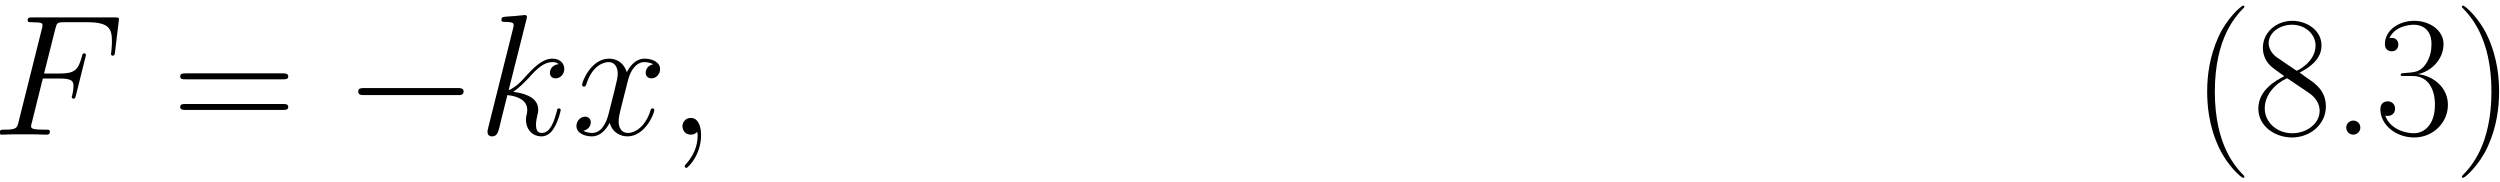 <?xml version="1.0" encoding="UTF-8"?>
<svg xmlns="http://www.w3.org/2000/svg" xmlns:xlink="http://www.w3.org/1999/xlink" width="249.804" height="18.172" viewBox="0 0 249.804 18.172">
<defs>
<g>
<g id="glyph-0-0">
<path d="M 12.328 -8.266 L 12.688 -11.281 C 12.688 -11.328 12.719 -11.531 12.719 -11.531 C 12.719 -11.719 12.562 -11.719 12.266 -11.719 L 4.094 -11.719 C 3.766 -11.719 3.594 -11.719 3.594 -11.422 C 3.594 -11.234 3.719 -11.234 4.016 -11.234 C 5.078 -11.234 5.078 -11.109 5.078 -10.922 C 5.078 -10.828 5.062 -10.766 5.016 -10.578 L 2.688 -1.281 C 2.531 -0.672 2.5 -0.5 1.297 -0.5 C 0.969 -0.5 0.797 -0.5 0.797 -0.188 C 0.797 0 0.953 0 1.047 0 C 1.375 0 1.719 -0.031 2.047 -0.031 L 4.281 -0.031 C 4.672 -0.031 5.078 0 5.453 0 C 5.609 0 5.812 0 5.812 -0.312 C 5.812 -0.5 5.719 -0.5 5.344 -0.5 C 3.984 -0.5 3.938 -0.625 3.938 -0.875 C 3.938 -0.969 3.984 -1.109 4.016 -1.219 L 5.109 -5.609 L 6.766 -5.609 C 8.078 -5.609 8.172 -5.328 8.172 -4.828 C 8.172 -4.594 8.141 -4.359 8.062 -3.984 C 8.031 -3.906 8 -3.781 8 -3.781 C 8 -3.672 8.078 -3.594 8.203 -3.594 C 8.328 -3.594 8.344 -3.672 8.422 -3.938 L 9.422 -7.953 C 9.422 -8.031 9.359 -8.125 9.25 -8.125 C 9.094 -8.125 9.078 -8.062 9 -7.766 C 8.641 -6.469 8.297 -6.109 6.797 -6.109 L 5.234 -6.109 L 6.359 -10.578 C 6.516 -11.172 6.547 -11.234 7.25 -11.234 L 9.562 -11.234 C 11.703 -11.234 12.016 -10.594 12.016 -9.359 C 12.016 -9.266 12.016 -8.891 11.969 -8.438 C 11.953 -8.375 11.922 -8.141 11.922 -8.078 C 11.922 -7.938 12 -7.891 12.109 -7.891 C 12.219 -7.891 12.297 -7.953 12.328 -8.266 Z M 12.328 -8.266 "/>
</g>
<g id="glyph-0-1">
<path d="M 8.266 -2.469 C 8.266 -2.547 8.203 -2.625 8.094 -2.625 C 7.938 -2.625 7.922 -2.547 7.859 -2.266 C 7.609 -1.375 7.25 -0.172 6.375 -0.172 C 6.031 -0.172 5.797 -0.344 5.797 -1 C 5.797 -1.328 5.875 -1.703 5.938 -1.969 C 6.016 -2.266 6.016 -2.297 6.016 -2.5 C 6.016 -3.516 5.094 -4.078 3.516 -4.281 C 4.125 -4.672 4.75 -5.344 5 -5.594 C 5.969 -6.703 6.641 -7.25 7.438 -7.25 C 7.828 -7.25 7.938 -7.141 8.062 -7.047 C 7.422 -6.969 7.188 -6.531 7.188 -6.188 C 7.188 -5.766 7.5 -5.625 7.75 -5.625 C 8.219 -5.625 8.625 -6.031 8.625 -6.578 C 8.625 -7.078 8.234 -7.594 7.453 -7.594 C 6.516 -7.594 5.734 -6.922 4.516 -5.547 C 4.344 -5.344 3.703 -4.688 3.062 -4.438 L 4.844 -11.516 C 4.859 -11.594 4.891 -11.688 4.891 -11.781 C 4.891 -11.953 4.688 -11.953 4.688 -11.953 L 3.734 -11.859 C 3.438 -11.844 3.188 -11.812 2.875 -11.797 C 2.469 -11.766 2.344 -11.75 2.344 -11.438 C 2.344 -11.266 2.516 -11.266 2.688 -11.266 C 3.562 -11.266 3.562 -11.109 3.562 -10.938 C 3.562 -10.859 3.562 -10.828 3.484 -10.516 L 1.016 -0.672 C 0.953 -0.406 0.953 -0.375 0.953 -0.281 C 0.953 0.109 1.234 0.172 1.406 0.172 C 1.891 0.172 2 -0.203 2.141 -0.734 C 2.297 -1.375 2.219 -1.141 2.938 -3.953 C 4.188 -3.828 4.922 -3.312 4.922 -2.484 C 4.922 -2.375 4.922 -2.312 4.875 -2.047 C 4.797 -1.797 4.797 -1.578 4.797 -1.5 C 4.797 -0.5 5.453 0.172 6.344 0.172 C 7.125 0.172 7.547 -0.547 7.672 -0.797 C 8.047 -1.422 8.266 -2.391 8.266 -2.469 Z M 8.266 -2.469 "/>
</g>
<g id="glyph-0-2">
<path d="M 8.266 -2.469 C 8.266 -2.547 8.203 -2.625 8.094 -2.625 C 7.938 -2.625 7.922 -2.531 7.875 -2.391 C 7.406 -0.875 6.406 -0.172 5.625 -0.172 C 5.031 -0.172 4.703 -0.625 4.703 -1.328 C 4.703 -1.703 4.766 -1.984 5.047 -3.109 L 5.641 -5.453 C 5.906 -6.484 6.484 -7.25 7.281 -7.25 C 7.281 -7.25 7.797 -7.25 8.156 -7.031 C 7.609 -6.922 7.406 -6.516 7.406 -6.188 C 7.406 -5.766 7.734 -5.625 7.969 -5.625 C 8.484 -5.625 8.844 -6.078 8.844 -6.547 C 8.844 -7.266 8.031 -7.594 7.297 -7.594 C 6.25 -7.594 5.672 -6.562 5.516 -6.234 C 5.109 -7.531 4.047 -7.594 3.734 -7.594 C 1.984 -7.594 1.047 -5.344 1.047 -4.953 C 1.047 -4.891 1.125 -4.797 1.234 -4.797 C 1.375 -4.797 1.406 -4.906 1.453 -4.969 C 2.031 -6.891 3.188 -7.25 3.688 -7.25 C 4.453 -7.25 4.609 -6.531 4.609 -6.109 C 4.609 -5.734 4.516 -5.344 4.312 -4.516 L 3.719 -2.156 C 3.469 -1.125 2.969 -0.172 2.047 -0.172 C 1.969 -0.172 1.531 -0.172 1.172 -0.391 C 1.797 -0.516 1.922 -1.031 1.922 -1.234 C 1.922 -1.578 1.672 -1.797 1.344 -1.797 C 0.938 -1.797 0.484 -1.422 0.484 -0.875 C 0.484 -0.156 1.297 0.172 2.031 0.172 C 2.859 0.172 3.438 -0.484 3.812 -1.188 C 4.078 -0.172 4.938 0.172 5.578 0.172 C 7.328 0.172 8.266 -2.078 8.266 -2.469 Z M 8.266 -2.469 "/>
</g>
<g id="glyph-0-3">
<path d="M 3.359 0.062 C 3.359 -0.938 3.031 -1.672 2.328 -1.672 C 1.781 -1.672 1.5 -1.219 1.5 -0.844 C 1.5 -0.469 1.75 0 2.344 0 C 2.562 0 2.75 -0.062 2.906 -0.219 C 2.938 -0.266 2.984 -0.266 2.984 -0.266 C 2.984 -0.266 3.016 -0.016 3.016 0.062 C 3.016 0.641 2.906 1.75 1.906 2.875 C 1.719 3.078 1.719 3.156 1.719 3.156 C 1.719 3.234 1.812 3.328 1.891 3.328 C 2.031 3.328 3.359 2.047 3.359 0.062 Z M 3.359 0.062 "/>
</g>
<g id="glyph-1-0">
<path d="M 11.594 -5.812 C 11.594 -6.125 11.297 -6.125 11 -6.125 L 1.375 -6.125 C 1.078 -6.125 0.797 -6.125 0.797 -5.812 C 0.797 -5.531 1.047 -5.531 1.312 -5.531 L 11.078 -5.531 C 11.328 -5.531 11.594 -5.531 11.594 -5.812 Z M 11.594 -2.766 C 11.594 -3.062 11.328 -3.062 11.078 -3.062 L 1.312 -3.062 C 1.047 -3.062 0.797 -3.062 0.797 -2.766 C 0.797 -2.469 1.078 -2.469 1.375 -2.469 L 11 -2.469 C 11.297 -2.469 11.594 -2.469 11.594 -2.766 Z M 11.594 -2.766 "/>
</g>
<g id="glyph-2-0">
<path d="M 11.953 -4.312 C 11.953 -4.656 11.625 -4.656 11.375 -4.656 L 2 -4.656 C 1.75 -4.656 1.422 -4.656 1.422 -4.312 C 1.422 -3.953 1.75 -3.953 2 -3.953 L 11.375 -3.953 C 11.625 -3.953 11.953 -3.953 11.953 -4.312 Z M 11.953 -4.312 "/>
</g>
<g id="glyph-3-0">
<path d="M 5.266 4.203 C 5.266 4.203 5.266 4.156 5.219 4.094 C 4.422 3.281 2.312 1.078 2.312 -4.281 C 2.312 -9.656 4.391 -11.844 5.234 -12.703 C 5.234 -12.703 5.266 -12.766 5.266 -12.812 C 5.266 -12.859 5.219 -12.891 5.141 -12.891 C 4.953 -12.891 3.5 -11.625 2.656 -9.734 C 1.797 -7.812 1.547 -5.953 1.547 -4.312 C 1.547 -3.062 1.672 -0.969 2.703 1.25 C 3.531 3.047 4.938 4.312 5.141 4.312 C 5.234 4.312 5.266 4.266 5.266 4.203 Z M 5.266 4.203 "/>
</g>
<g id="glyph-3-1">
<path d="M 7.312 -2.812 C 7.312 -4.375 6.266 -5.094 5.578 -5.562 C 5.344 -5.734 5.203 -5.812 4.688 -6.203 C 5.766 -6.75 6.875 -7.578 6.875 -8.906 C 6.875 -10.469 5.359 -11.375 3.953 -11.375 C 2.391 -11.375 1.016 -10.25 1.016 -8.672 C 1.016 -8.25 1.125 -7.5 1.797 -6.859 C 1.969 -6.688 2.688 -6.172 3.156 -5.844 C 2.375 -5.438 0.562 -4.5 0.562 -2.594 C 0.562 -0.828 2.25 0.281 3.922 0.281 C 5.766 0.281 7.312 -1.047 7.312 -2.812 Z M 6.281 -8.906 C 6.281 -7.297 4.5 -6.391 4.406 -6.391 C 4.406 -6.391 4.375 -6.391 4.234 -6.484 L 2.422 -7.719 C 2.297 -7.797 1.594 -8.328 1.594 -9.141 C 1.594 -10.188 2.688 -10.984 3.922 -10.984 C 5.281 -10.984 6.281 -10.016 6.281 -8.906 Z M 6.688 -2.375 C 6.688 -1.109 5.406 -0.141 3.953 -0.141 C 2.391 -0.141 1.203 -1.25 1.203 -2.625 C 1.203 -3.984 2.25 -5.109 3.438 -5.641 L 5.594 -4.188 C 5.859 -4 6.688 -3.422 6.688 -2.375 Z M 6.688 -2.375 "/>
</g>
<g id="glyph-3-2">
<path d="M 2.859 -0.703 C 2.859 -1.141 2.516 -1.406 2.156 -1.406 C 1.812 -1.406 1.453 -1.141 1.453 -0.703 C 1.453 -0.281 1.797 0 2.156 0 C 2.5 0 2.859 -0.281 2.859 -0.703 Z M 2.859 -0.703 "/>
</g>
<g id="glyph-3-3">
<path d="M 7.312 -2.984 C 7.312 -4.656 5.938 -5.859 4.312 -6.047 C 5.609 -6.312 6.875 -7.484 6.875 -9.062 C 6.875 -10.406 5.516 -11.375 3.953 -11.375 C 2.391 -11.375 1.016 -10.422 1.016 -9.047 C 1.016 -8.438 1.469 -8.328 1.688 -8.328 C 2.047 -8.328 2.359 -8.562 2.359 -9 C 2.359 -9.453 2.047 -9.672 1.688 -9.672 C 1.625 -9.672 1.531 -9.672 1.469 -9.641 C 1.969 -10.781 3.328 -10.984 3.922 -10.984 C 4.531 -10.984 5.672 -10.688 5.672 -9.047 C 5.672 -8.562 5.594 -7.703 5.016 -6.938 C 4.5 -6.266 3.906 -6.234 3.344 -6.188 C 3.25 -6.188 2.859 -6.141 2.797 -6.141 C 2.672 -6.125 2.594 -6.109 2.594 -5.984 C 2.594 -5.875 2.625 -5.859 2.969 -5.859 L 3.812 -5.859 C 5.344 -5.859 6.016 -4.531 6.016 -3 C 6.016 -0.938 4.906 -0.141 3.906 -0.141 C 3 -0.141 1.516 -0.578 1.047 -1.906 C 1.141 -1.875 1.219 -1.875 1.312 -1.875 C 1.719 -1.875 2.031 -2.156 2.031 -2.594 C 2.031 -3.094 1.656 -3.328 1.312 -3.328 C 1.016 -3.328 0.562 -3.188 0.562 -2.547 C 0.562 -0.969 2.125 0.281 3.938 0.281 C 5.859 0.281 7.312 -1.219 7.312 -2.984 Z M 7.312 -2.984 "/>
</g>
<g id="glyph-3-4">
<path d="M 4.531 -4.281 C 4.531 -5.531 4.406 -7.625 3.375 -9.844 C 2.547 -11.641 1.141 -12.891 0.938 -12.891 C 0.875 -12.891 0.812 -12.875 0.812 -12.797 C 0.812 -12.797 0.828 -12.734 0.844 -12.703 C 1.672 -11.844 3.766 -9.656 3.766 -4.312 C 3.766 1.062 1.688 3.25 0.844 4.109 C 0.828 4.156 0.812 4.203 0.812 4.203 C 0.812 4.281 0.875 4.312 0.938 4.312 C 1.125 4.312 2.578 3.031 3.422 1.141 C 4.281 -0.781 4.531 -2.641 4.531 -4.281 Z M 4.531 -4.281 "/>
</g>
</g>
<clipPath id="clip-0">
<path clip-rule="nonzero" d="M 220 0 L 249.707 0 L 249.707 17.758 L 220 17.758 Z M 220 0 "/>
</clipPath>
</defs>
<g fill="rgb(0%, 0%, 0%)" fill-opacity="1">
<use xlink:href="#glyph-0-0" x="-0.831" y="13.455"/>
</g>
<g fill="rgb(0%, 0%, 0%)" fill-opacity="1">
<use xlink:href="#glyph-1-0" x="17.209" y="13.455"/>
</g>
<g fill="rgb(0%, 0%, 0%)" fill-opacity="1">
<use xlink:href="#glyph-2-0" x="34.371" y="13.455"/>
</g>
<g fill="rgb(0%, 0%, 0%)" fill-opacity="1">
<use xlink:href="#glyph-0-1" x="47.761" y="13.455"/>
</g>
<g fill="rgb(0%, 0%, 0%)" fill-opacity="1">
<use xlink:href="#glyph-0-2" x="57.114" y="13.455"/>
<use xlink:href="#glyph-0-3" x="66.693" y="13.455"/>
</g>
<g clip-path="url(#clip-0)">
<g fill="rgb(0%, 0%, 0%)" fill-opacity="1">
<use xlink:href="#glyph-3-0" x="218.998" y="13.455"/>
<use xlink:href="#glyph-3-1" x="225.094" y="13.455"/>
<use xlink:href="#glyph-3-2" x="232.989" y="13.455"/>
<use xlink:href="#glyph-3-3" x="237.287" y="13.455"/>
<use xlink:href="#glyph-3-4" x="245.182" y="13.455"/>
</g>
</g>
</svg>
